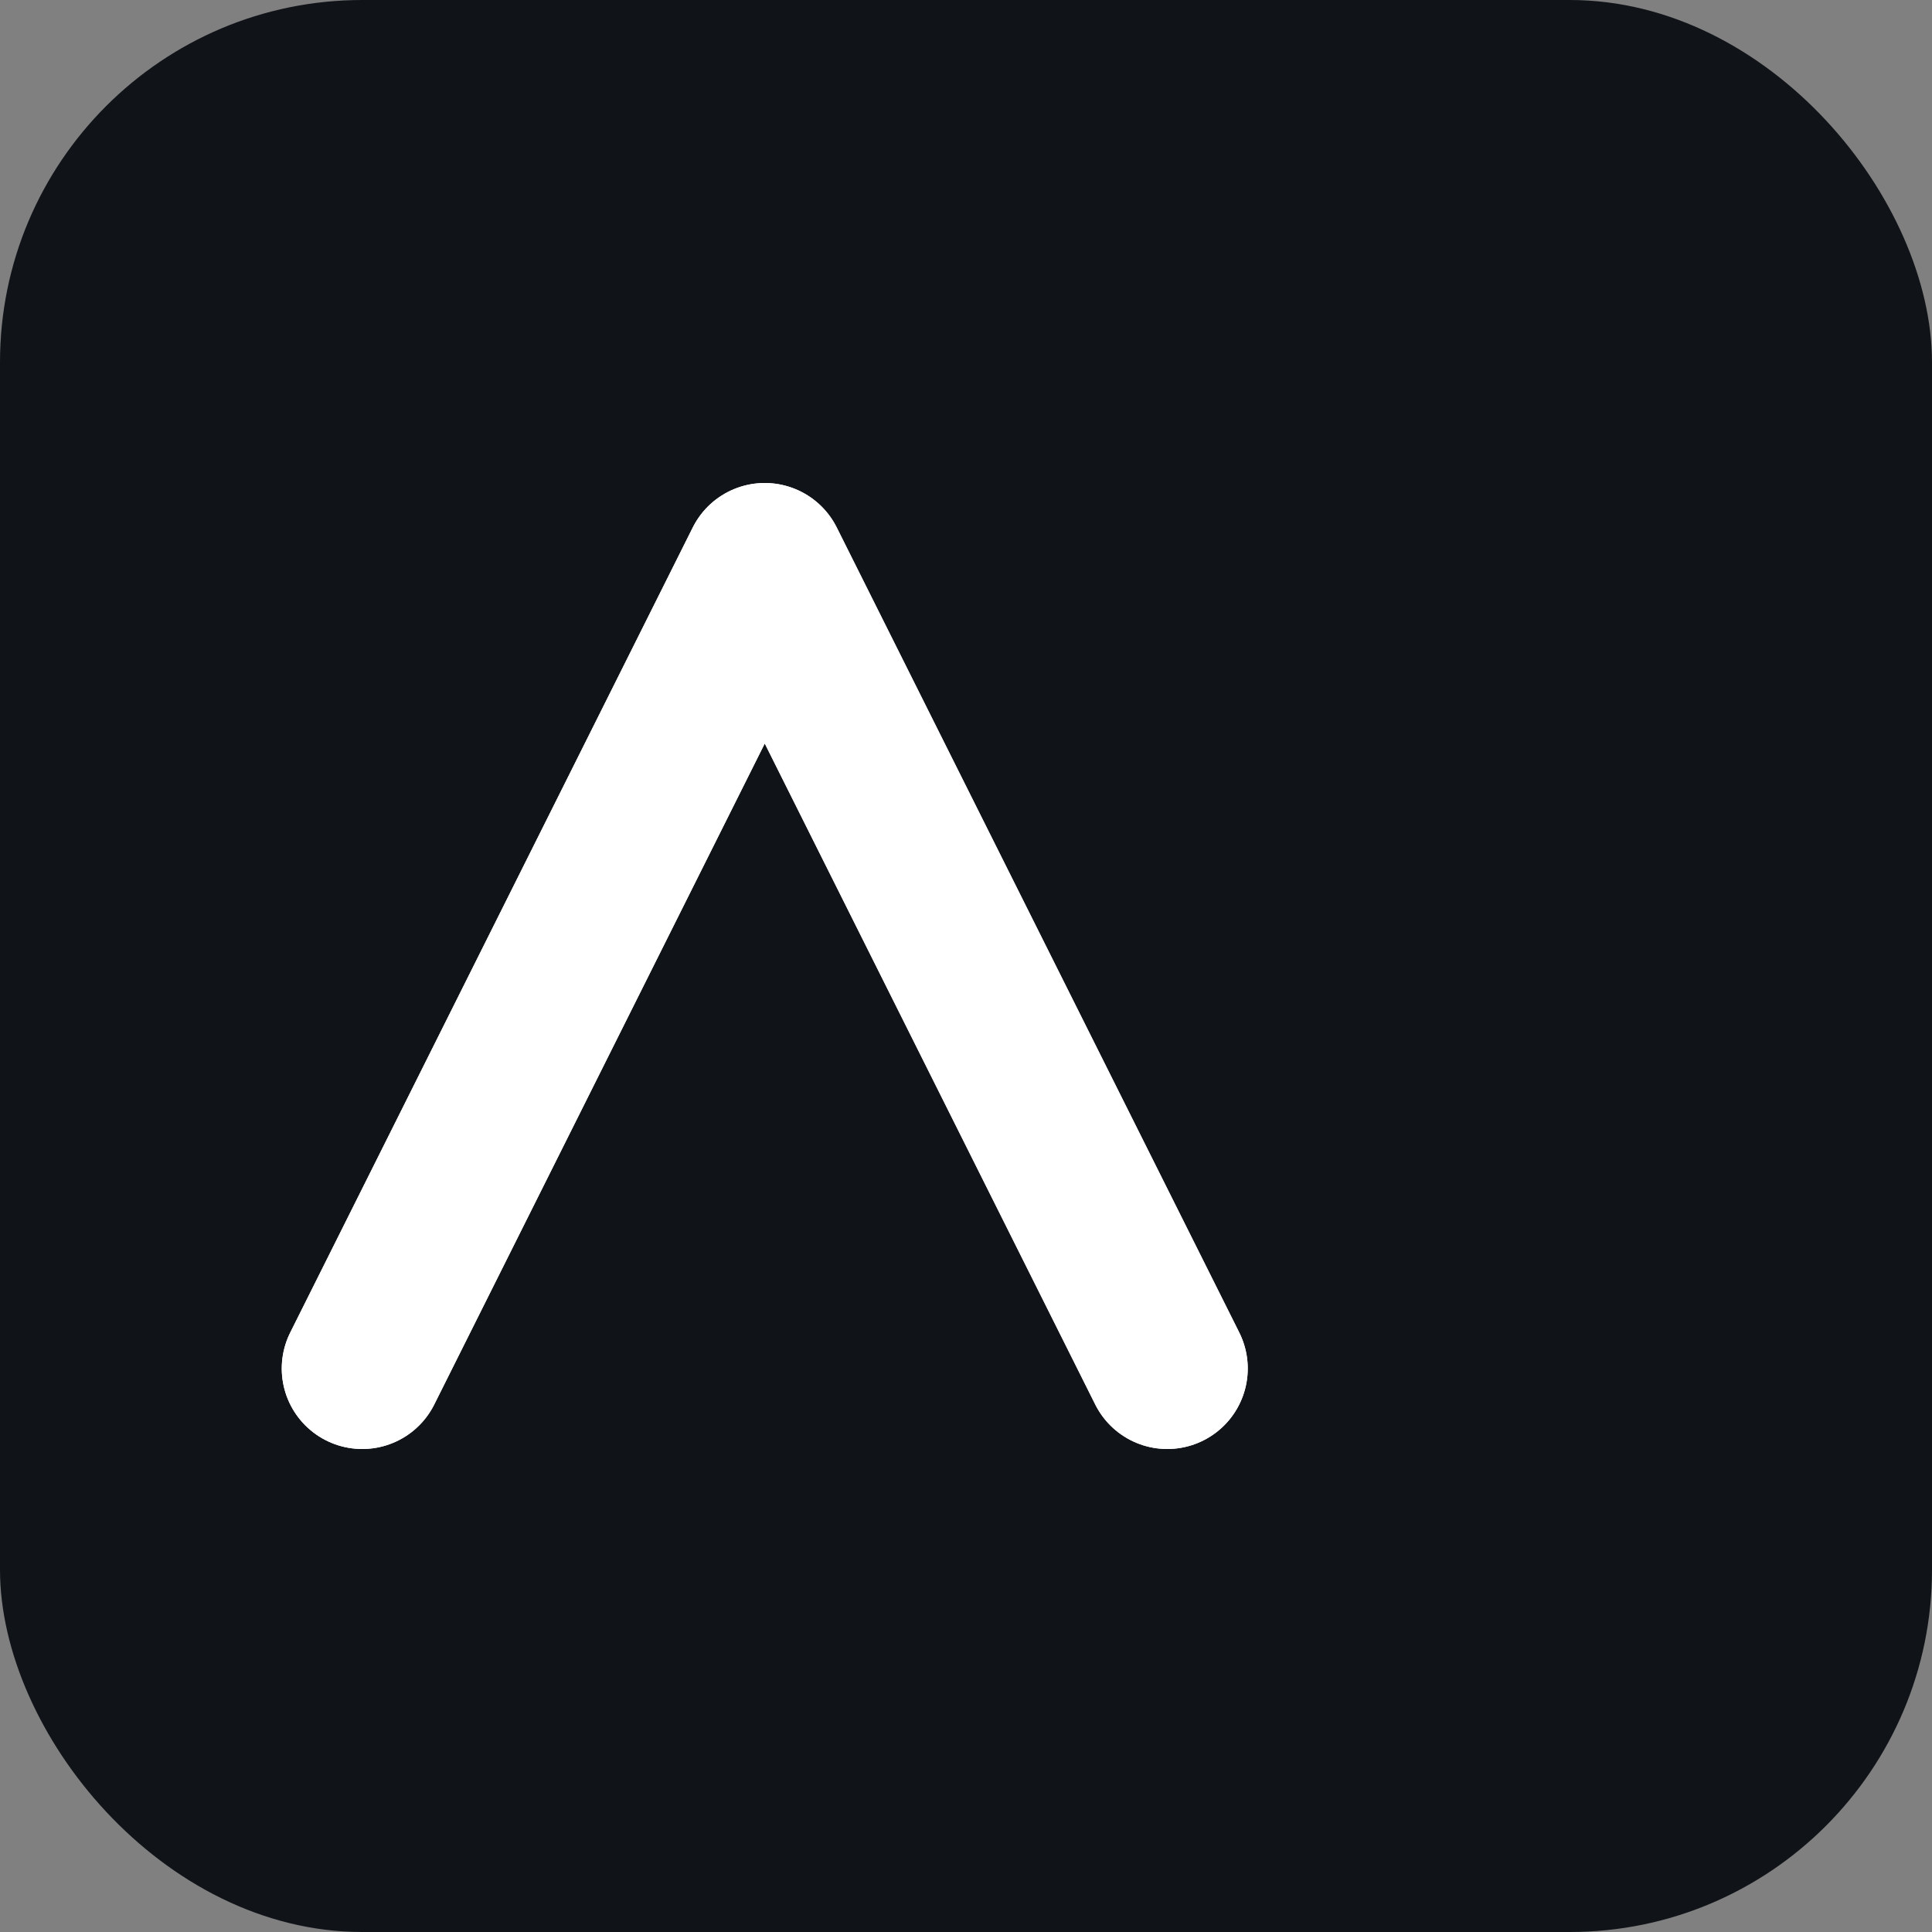 <svg xmlns="http://www.w3.org/2000/svg" viewBox="0 0 96 96">
  <rect x="0" y="0" width="96" height="96" fill="#808080" stroke="none"/>
  <rect width="96" height="96" rx="18" fill="#101318"/>
  <path d="M18 68 L38 28 L58 68" stroke="#fff" stroke-width="8" fill="none" stroke-linecap="round" stroke-linejoin="round"/>
  <path d="M38 68 L58 28 L78 68" stroke="#fff" stroke-width="8" fill="none" stroke-linecap="round" stroke-linejoin="round" transform="scale(-1,1) translate(-96,0)"/>
</svg>
